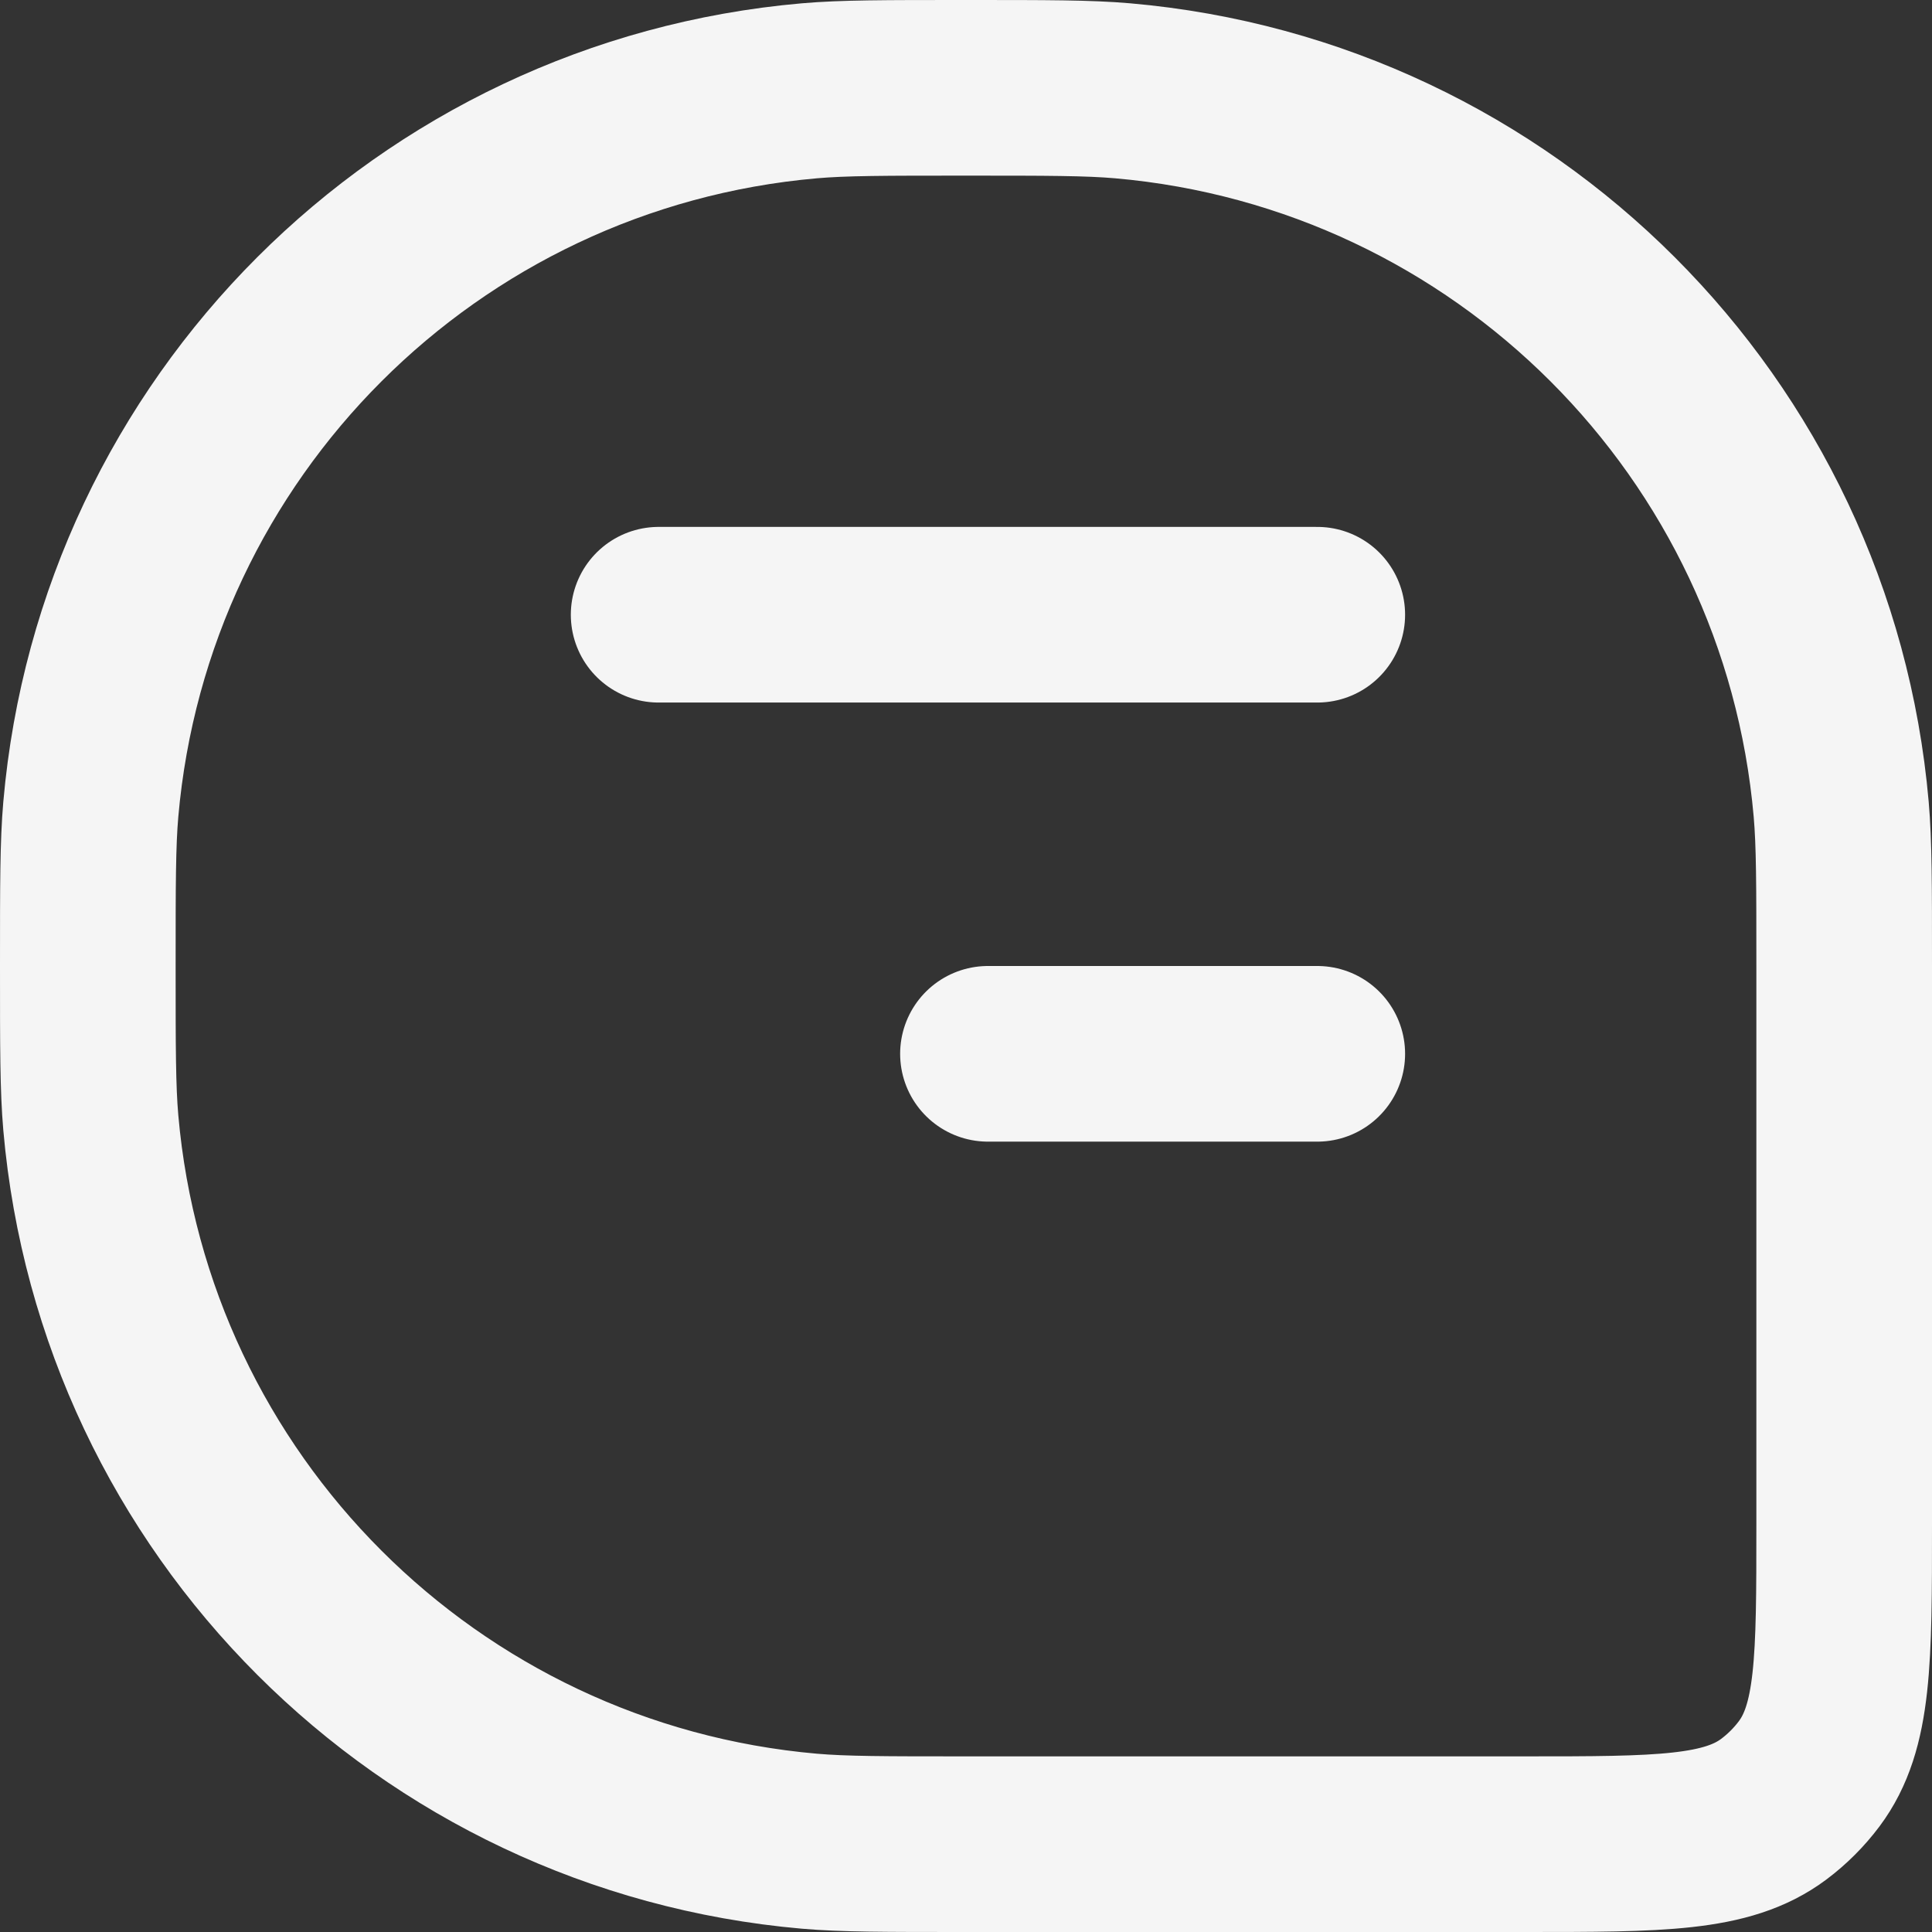 <svg width="22" height="22" viewBox="0 0 22 22" fill="none" xmlns="http://www.w3.org/2000/svg">
<rect x="0" y="0" width="22" height="22" fill="#333333" stroke="none"/>
<path d="M1 11C1 10.071 1 9.607 1.034 9.216C1.415 4.865 4.865 1.415 9.216 1.034C9.607 1 10.071 1 11 1V1C11.929 1 12.393 1 12.784 1.034C17.135 1.415 20.585 4.865 20.966 9.216C21 9.607 21 10.071 21 11V17.364C21 18.898 21 19.666 20.601 20.199C20.487 20.351 20.351 20.487 20.199 20.601C19.666 21 18.898 21 17.364 21H11C10.071 21 9.607 21 9.216 20.966C4.865 20.585 1.415 17.135 1.034 12.784C1 12.393 1 11.929 1 11V11Z" stroke="#F5F5F5" stroke-width="2"/>
<path d="M7.5 7L15 7" stroke="#F5F5F5" stroke-width="2" stroke-linecap="round" stroke-linejoin="round"/>
<path d="M11.25 12H15" stroke="#F5F5F5" stroke-width="2" stroke-linecap="round" stroke-linejoin="round"/>
</svg>
